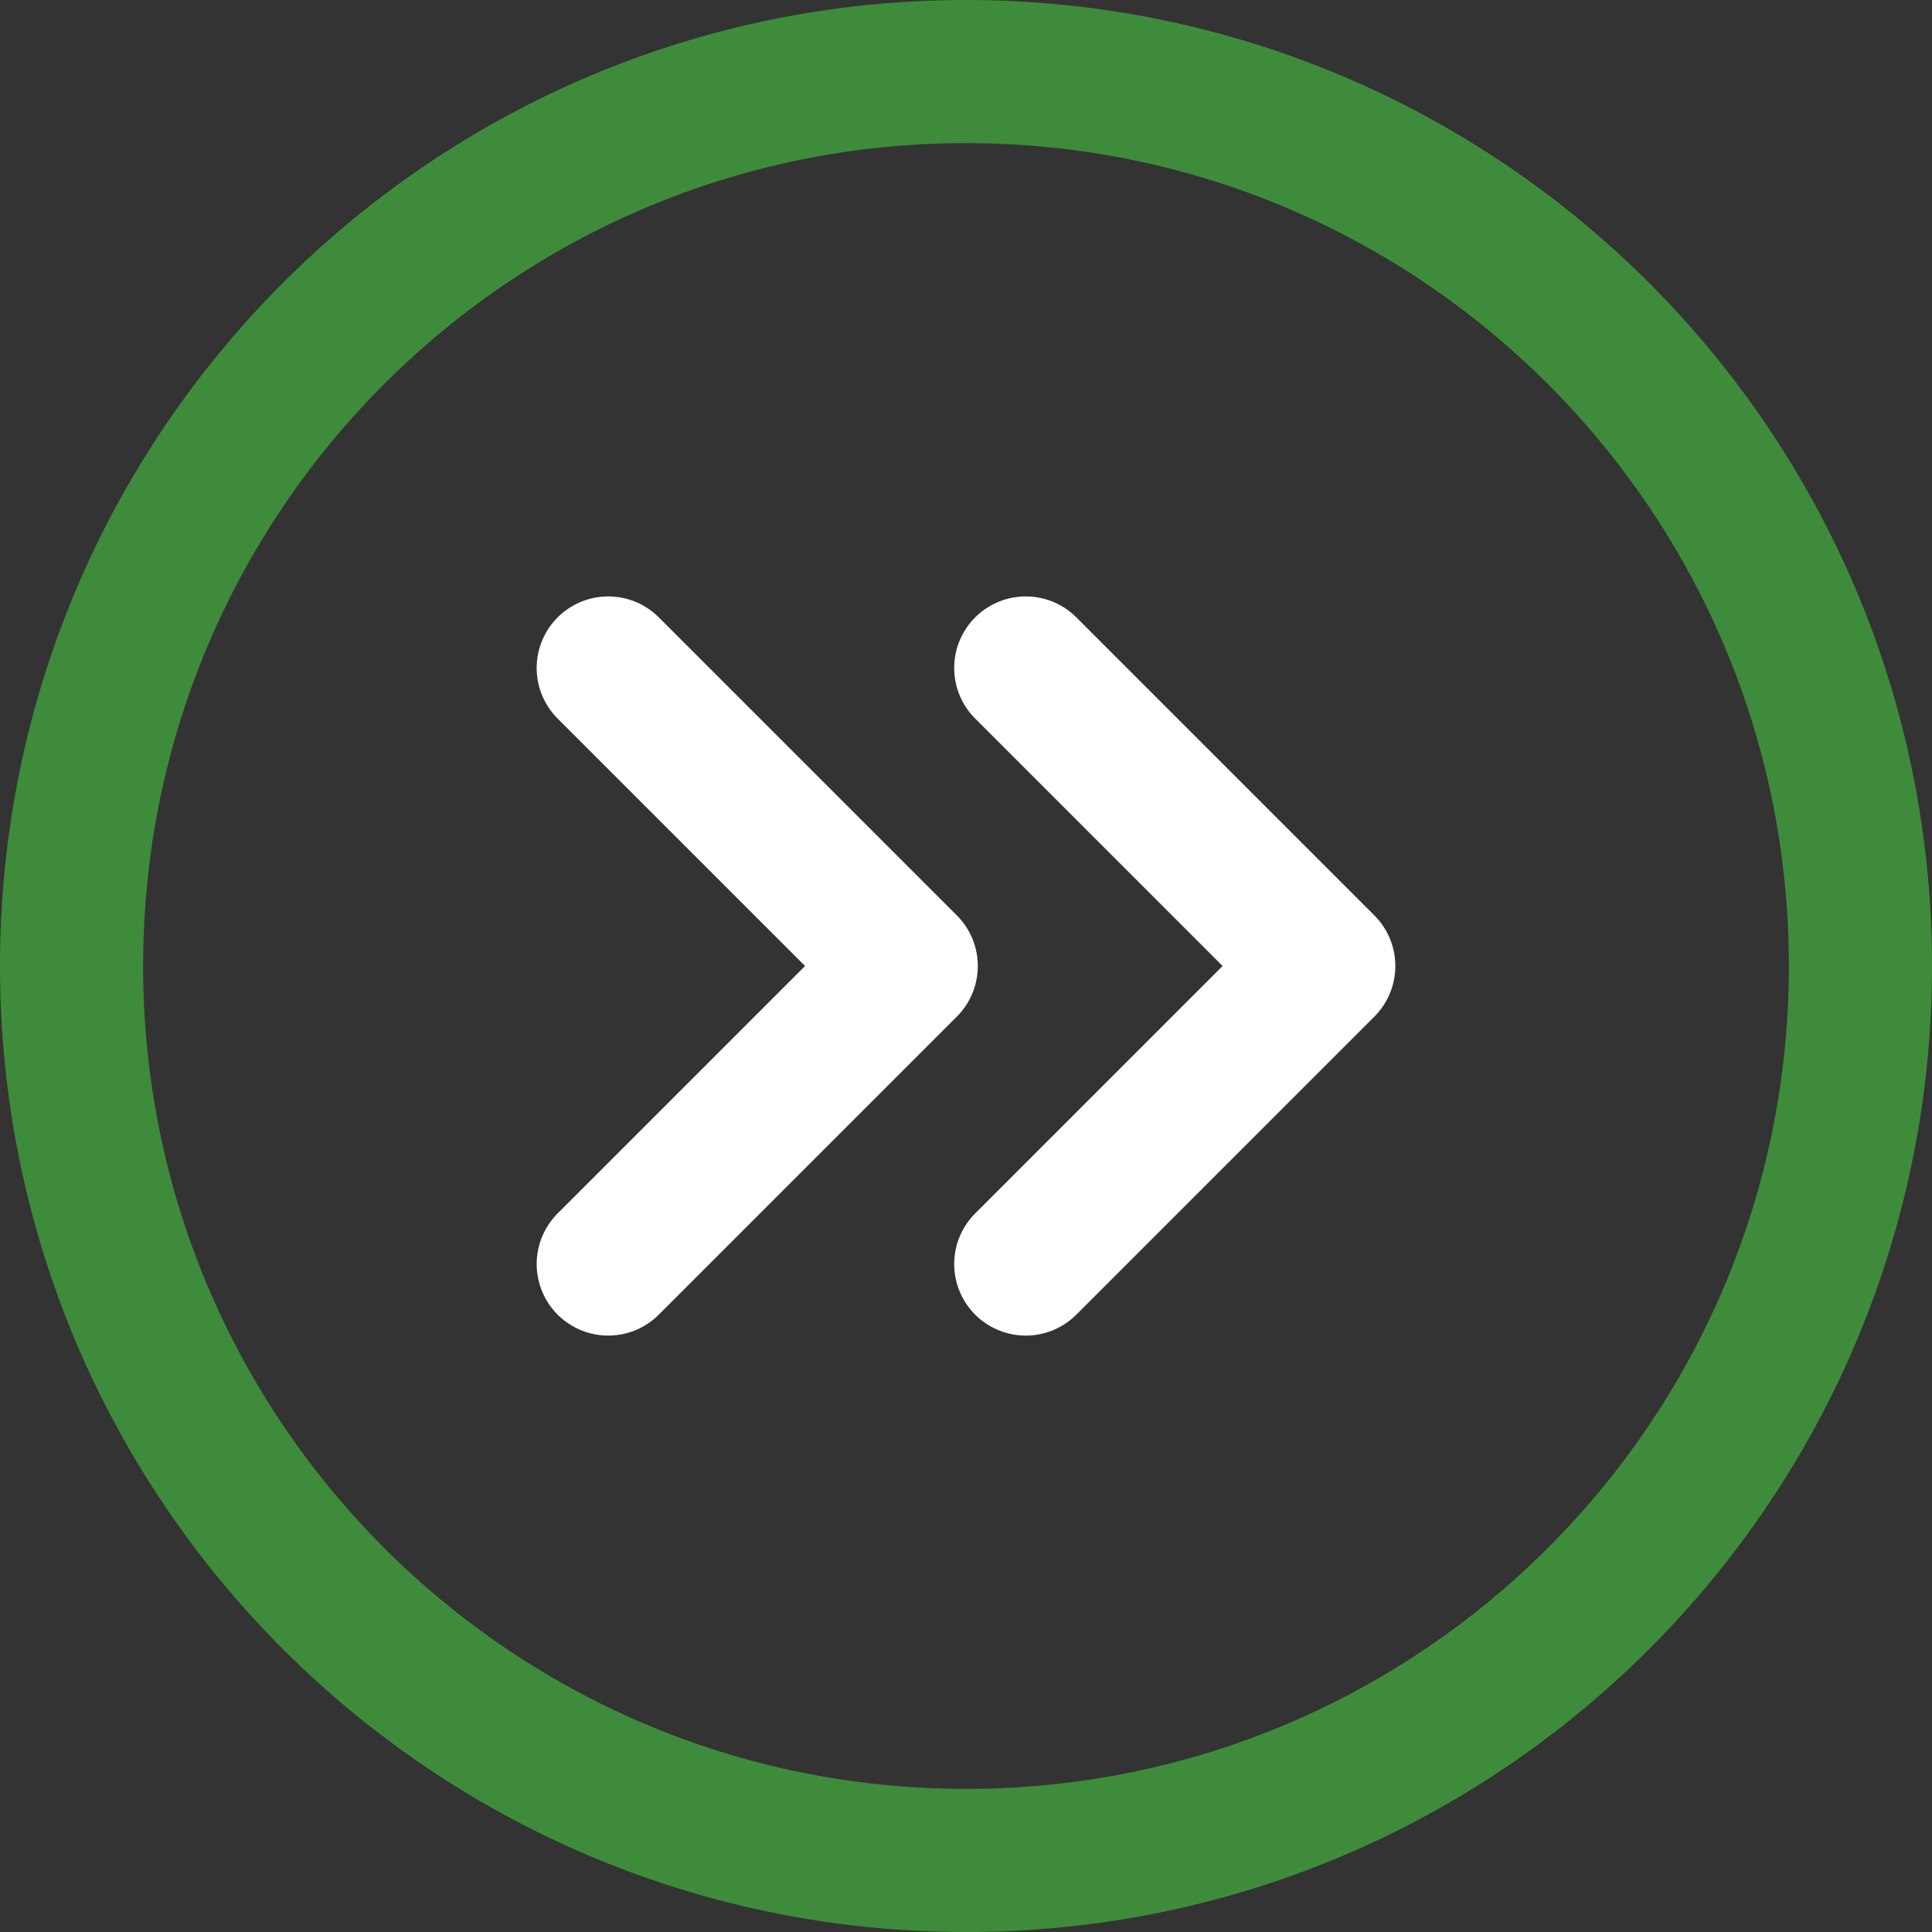 <?xml version="1.0" encoding="UTF-8"?>
<svg id="Layer_1" data-name="Layer 1" xmlns="http://www.w3.org/2000/svg" viewBox="0 0 54 54">
  <rect x="0" y="0" width="54" height="54" fill="#333333" stroke="none"/>
  <defs>
    <style>
      .cls-1 {
        stroke: #fff;
      }

      .cls-1, .cls-2 {
        fill: none;
        stroke-linecap: round;
        stroke-linejoin: round;
        stroke-width: 4px;
      }

      .cls-2 {
        stroke: #3e8c3b;
      }
    </style>
  </defs>
  <path class="cls-1" d="m28.67,18.67l8.33,8.33-8.33,8.33"/>
  <path class="cls-1" d="m17,18.67l8.33,8.33-8.33,8.33"/>
  <path class="cls-2" d="m27,2C13.19,2,2,13.19,2,27s11.19,25,25,25,25-11.19,25-25S40.81,2,27,2Z"/>
</svg>